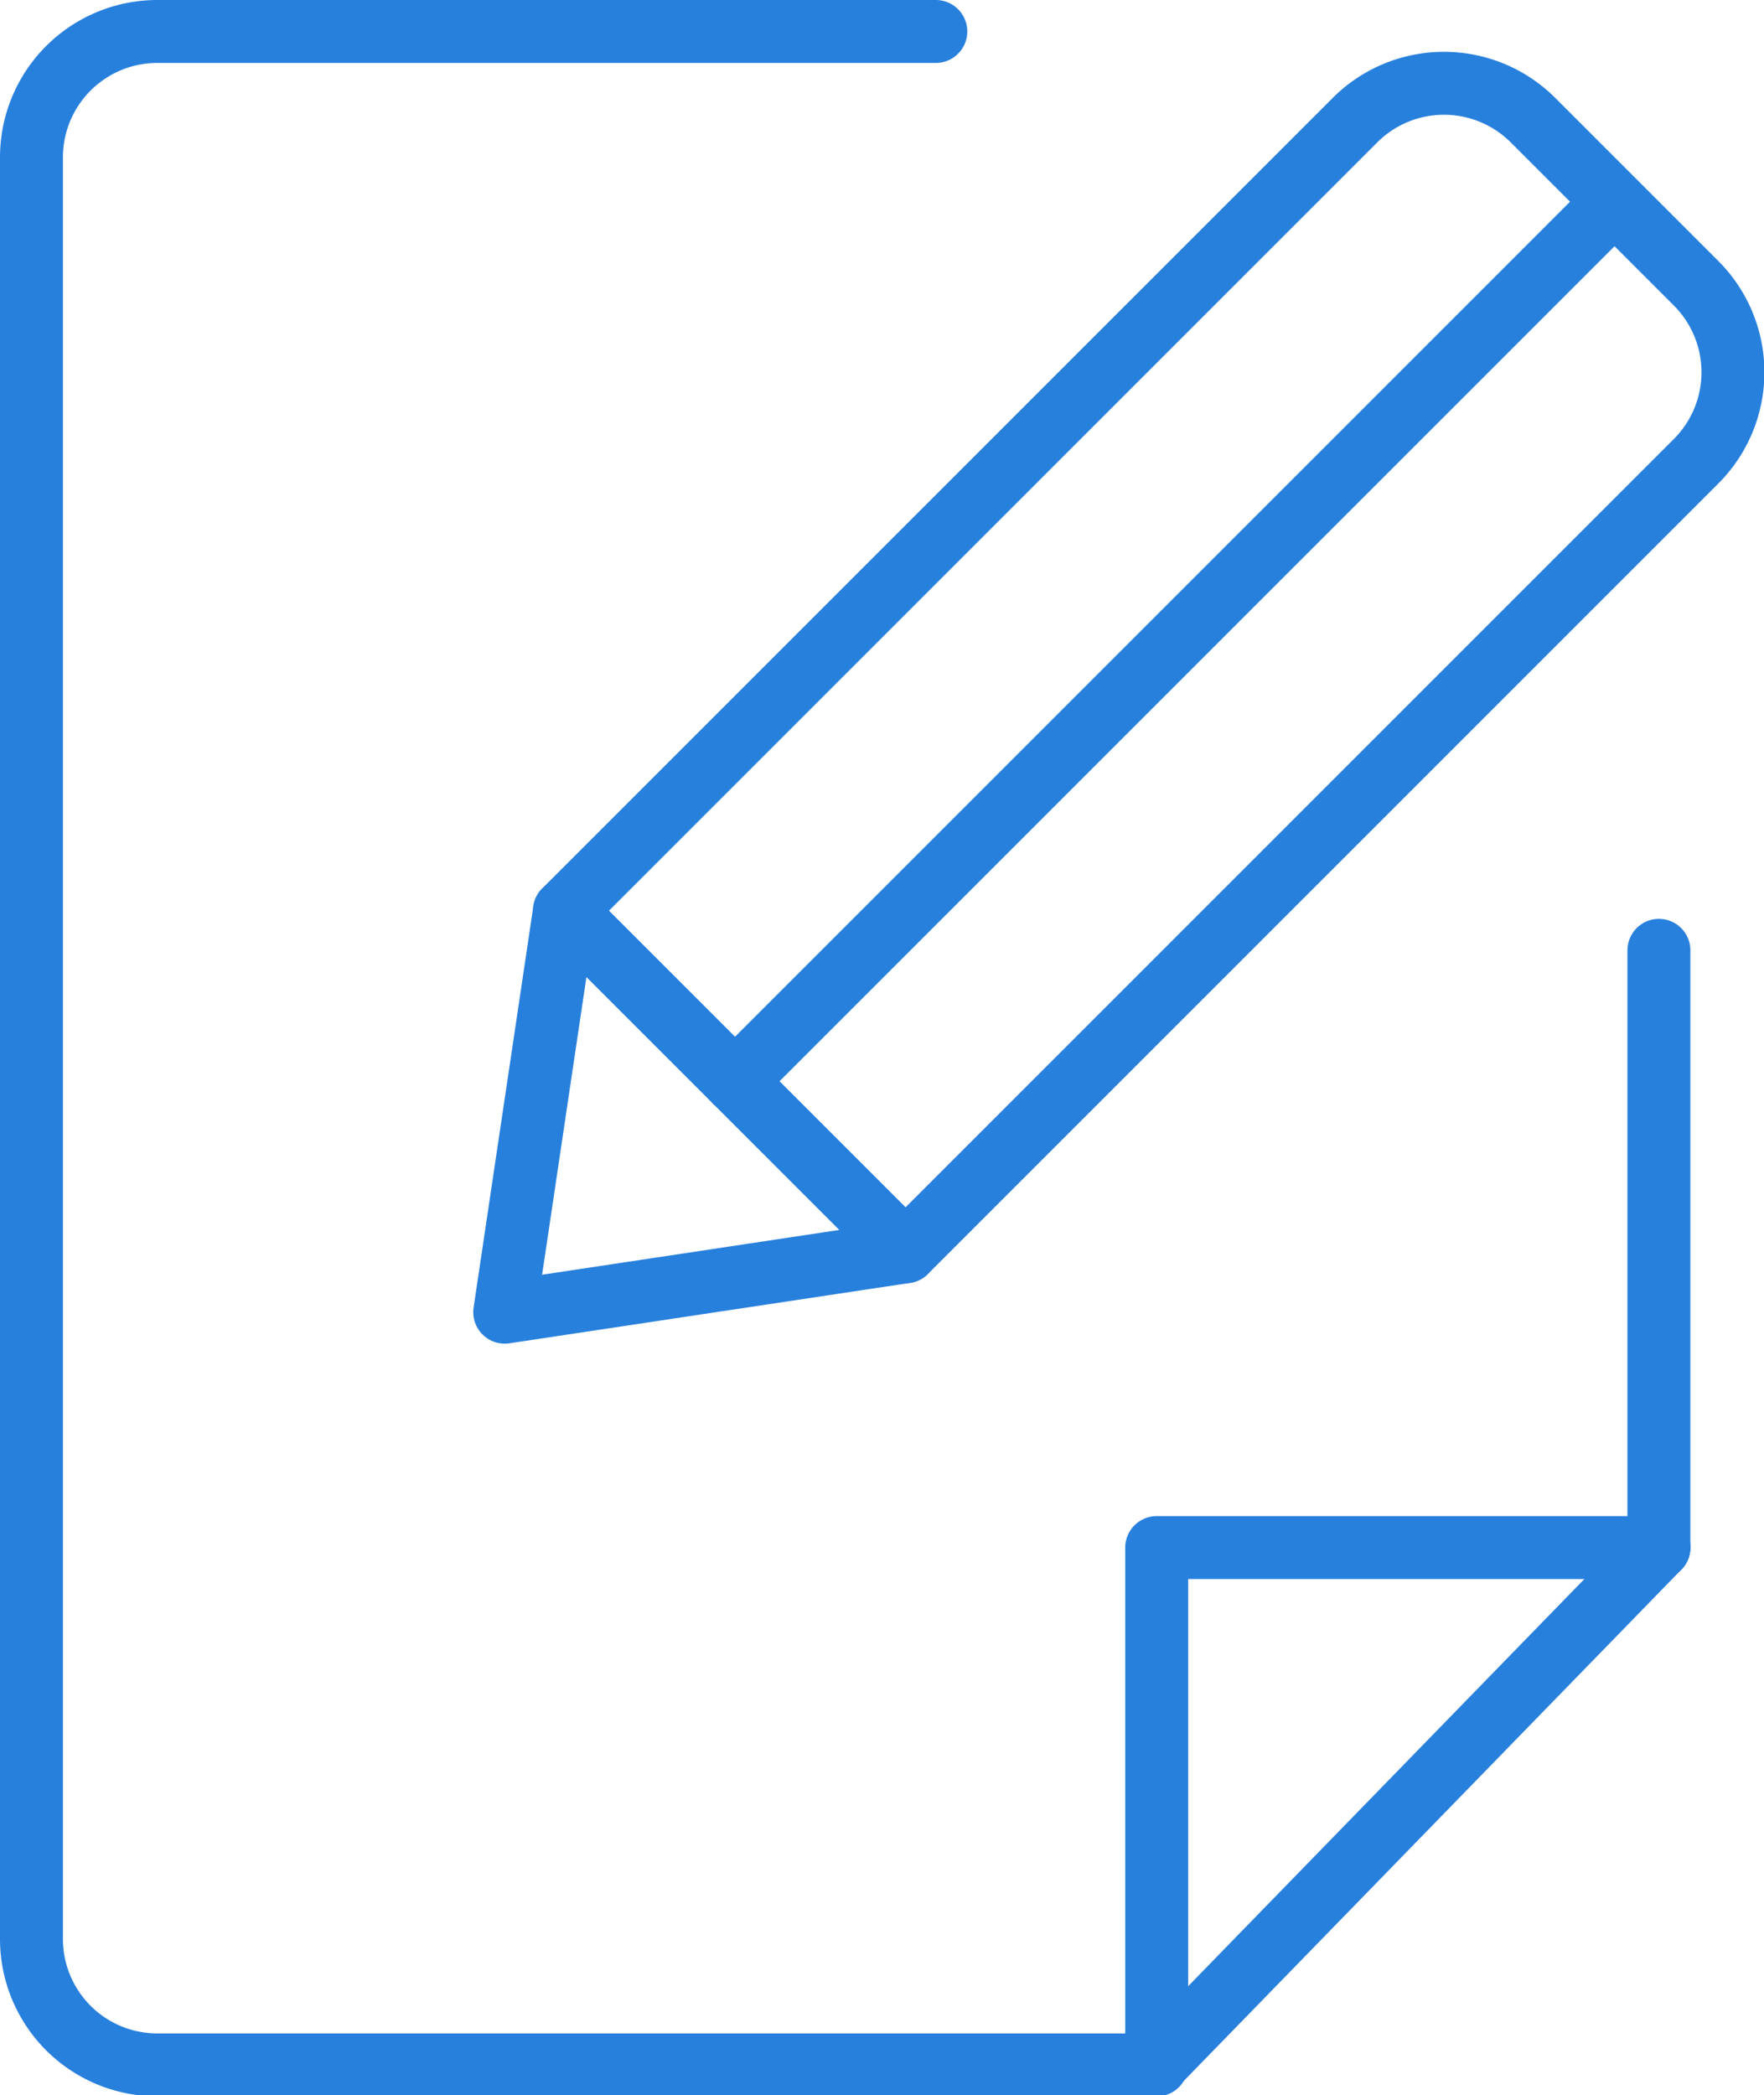 <svg id="Layer_1" data-name="Layer 1" xmlns="http://www.w3.org/2000/svg" viewBox="0 0 28.03 33.29"><defs><style>.cls-1{fill:none;stroke:#2880dd;stroke-linecap:round;stroke-linejoin:round;}</style></defs><title>icon-draft</title><line class="cls-1" x1="26.36" y1="15.1" x2="26.36" y2="24.59"/><path class="cls-1" d="M6653.62,3579.69h-12.37a2,2,0,0,0-2,2V3610a2,2,0,0,0,2,2h15.88" transform="translate(-6638.75 -3579.19)"/><polyline class="cls-1" points="26.36 24.59 18.38 24.59 18.38 32.57"/><line class="cls-1" x1="18.38" y1="32.79" x2="26.36" y2="24.59"/><path class="cls-1" d="M6647.72,3593.66l12.56-12.56a2,2,0,0,1,2.83,0l2.59,2.59a2,2,0,0,1,0,2.83l-12.56,12.56" transform="translate(-6638.75 -3579.19)"/><polygon class="cls-1" points="14.39 19.89 8.02 20.85 8.97 14.47 14.39 19.89"/><line class="cls-1" x1="11.68" y1="17.18" x2="25.65" y2="3.21"/></svg>